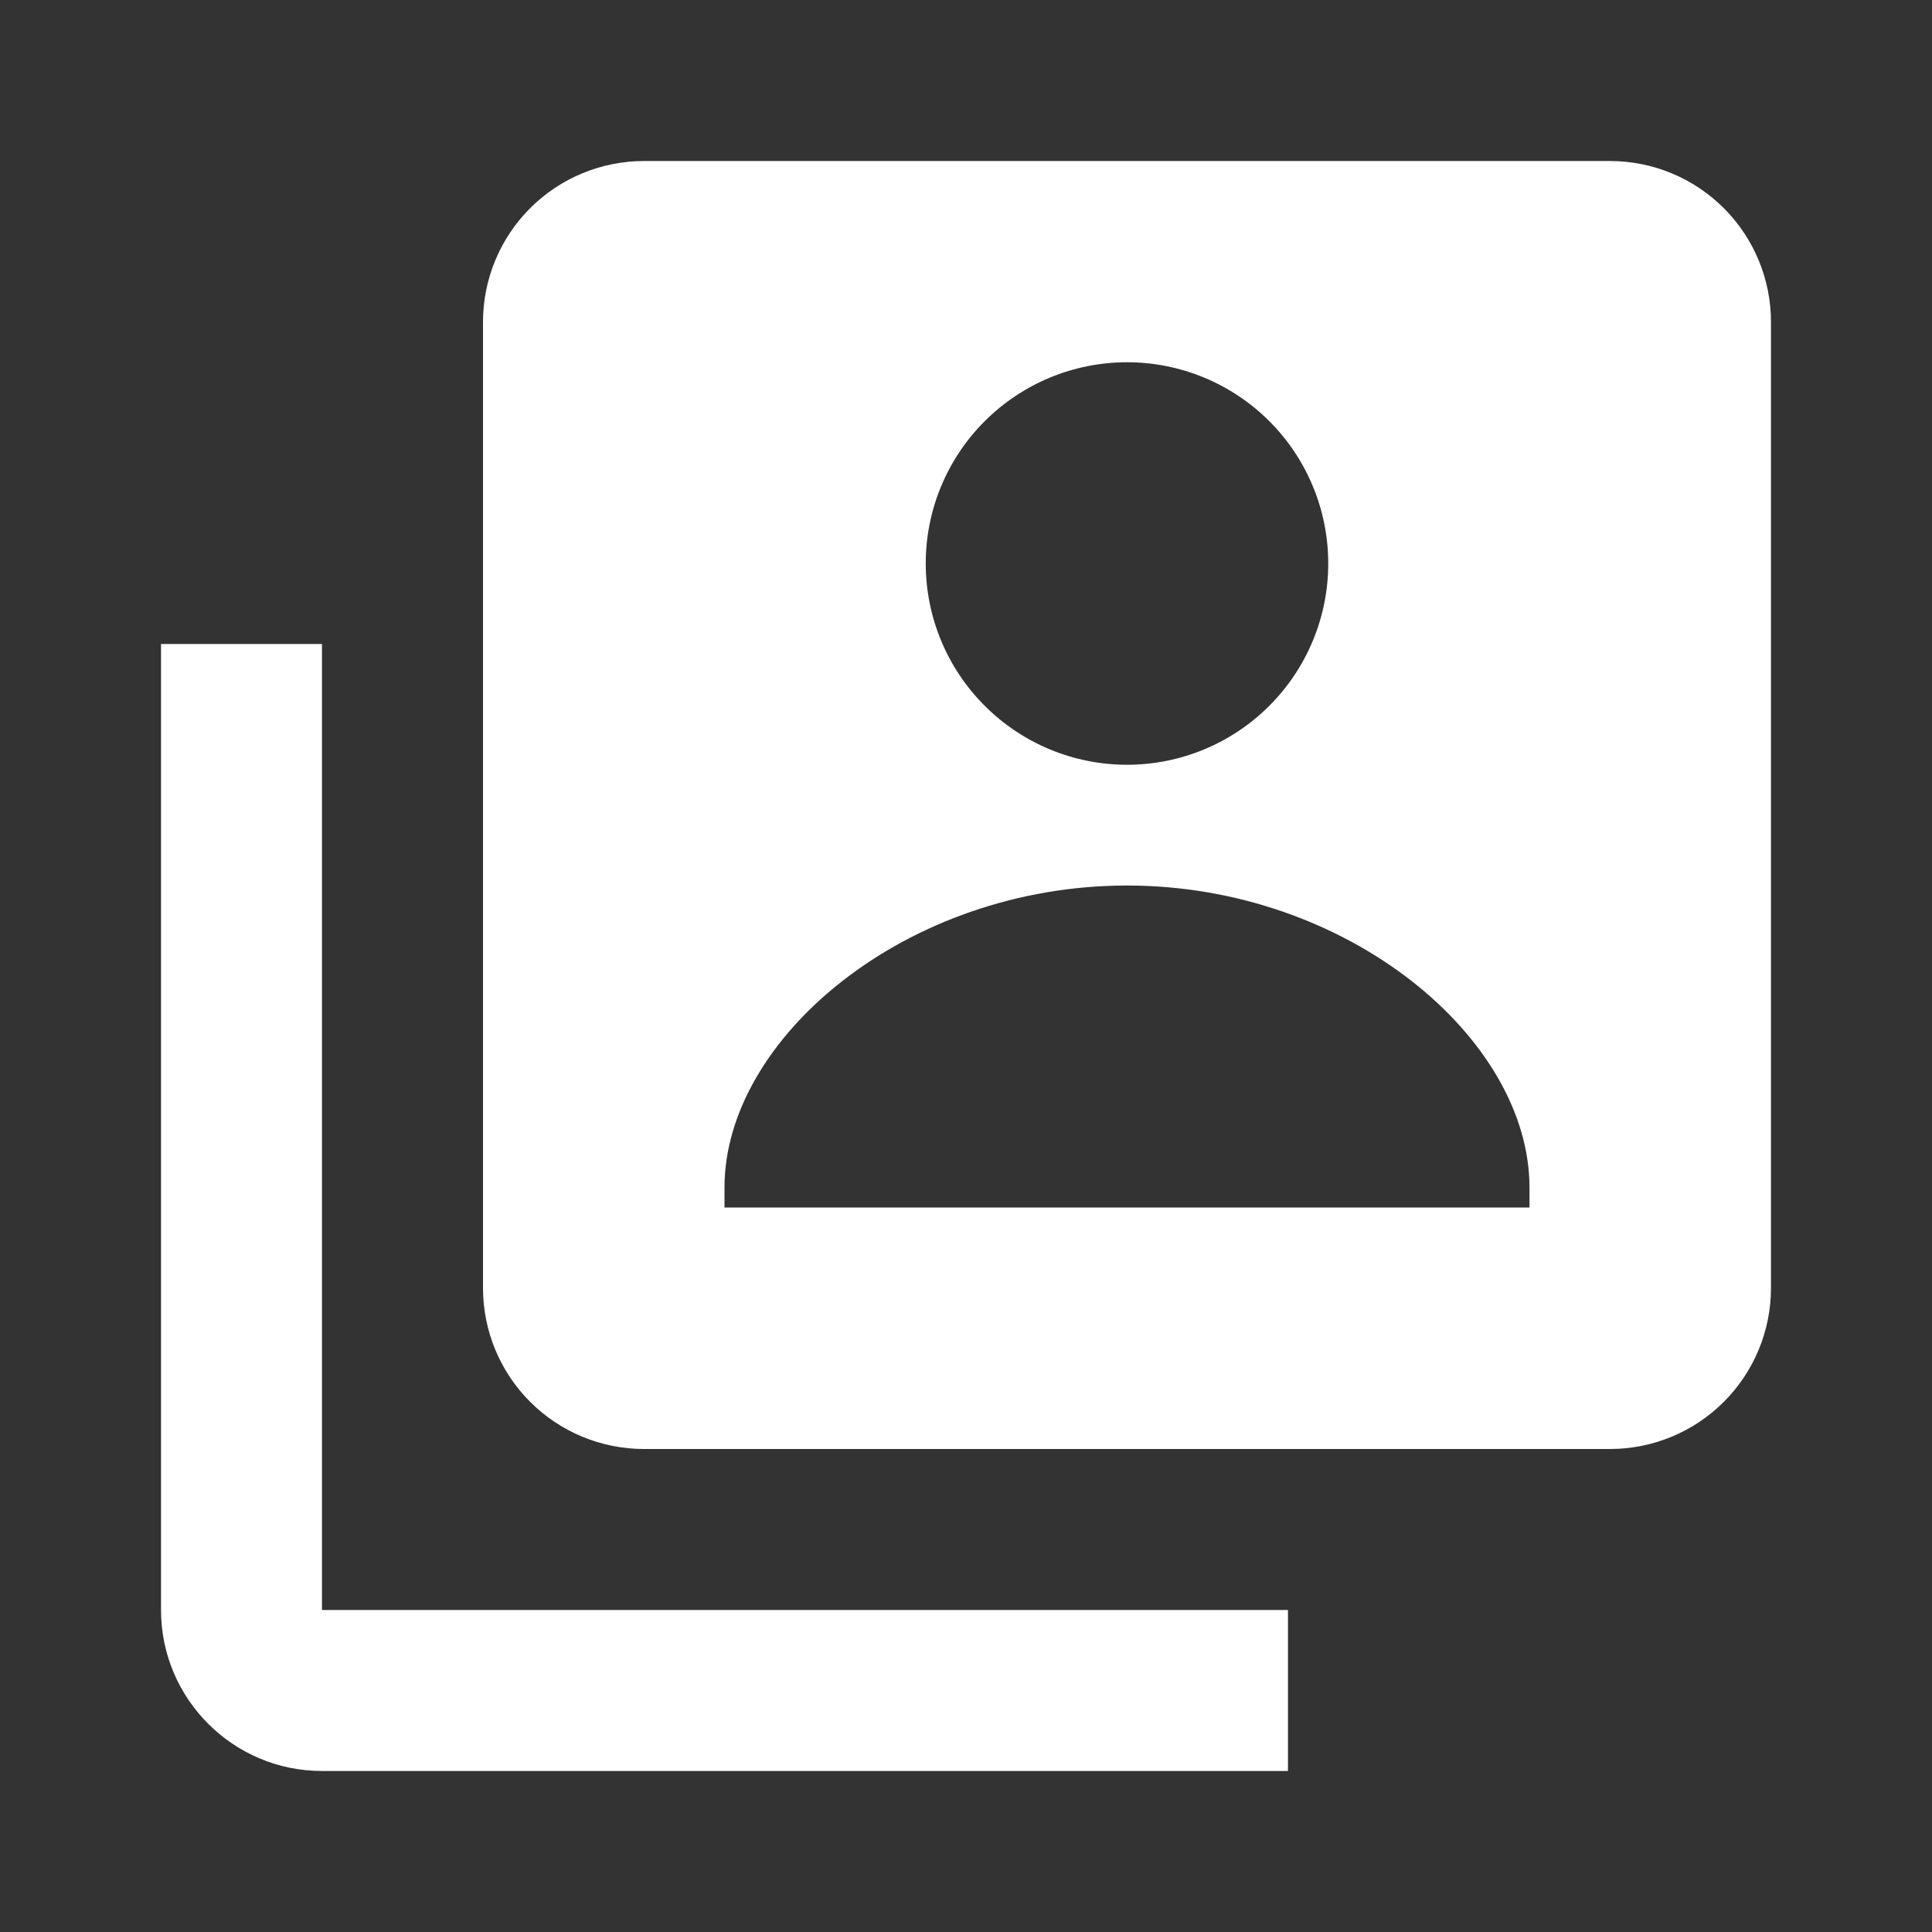 <svg width="32" height="32" viewBox="0 0 32 32" fill="none" xmlns="http://www.w3.org/2000/svg">
<rect x="0" y="0" width="32" height="32" fill="#333333" stroke="none"/>
<path d="M26.667 2.667H10.667C9.959 2.667 9.281 2.948 8.781 3.448C8.281 3.948 8 4.626 8 5.333V21.333C8 22.041 8.281 22.719 8.781 23.219C9.281 23.719 9.959 24 10.667 24H26.667C27.374 24 28.052 23.719 28.552 23.219C29.052 22.719 29.333 22.041 29.333 21.333V5.333C29.333 4.626 29.052 3.948 28.552 3.448C28.052 2.948 27.374 2.667 26.667 2.667ZM18.667 6C19.551 6 20.399 6.351 21.024 6.976C21.649 7.601 22 8.449 22 9.333C22 10.217 21.649 11.065 21.024 11.69C20.399 12.316 19.551 12.667 18.667 12.667C17.783 12.667 16.935 12.316 16.31 11.69C15.684 11.065 15.333 10.217 15.333 9.333C15.333 8.449 15.684 7.601 16.31 6.976C16.935 6.351 17.783 6 18.667 6ZM25.333 20H12V19.667C12 17.201 15.005 14.667 18.667 14.667C22.328 14.667 25.333 17.201 25.333 19.667V20Z" fill="white"/>
<path d="M5.333 10.667H2.667V26.667C2.667 28.137 3.862 29.333 5.333 29.333H21.333V26.667H5.333V10.667Z" fill="white"/>
</svg>
